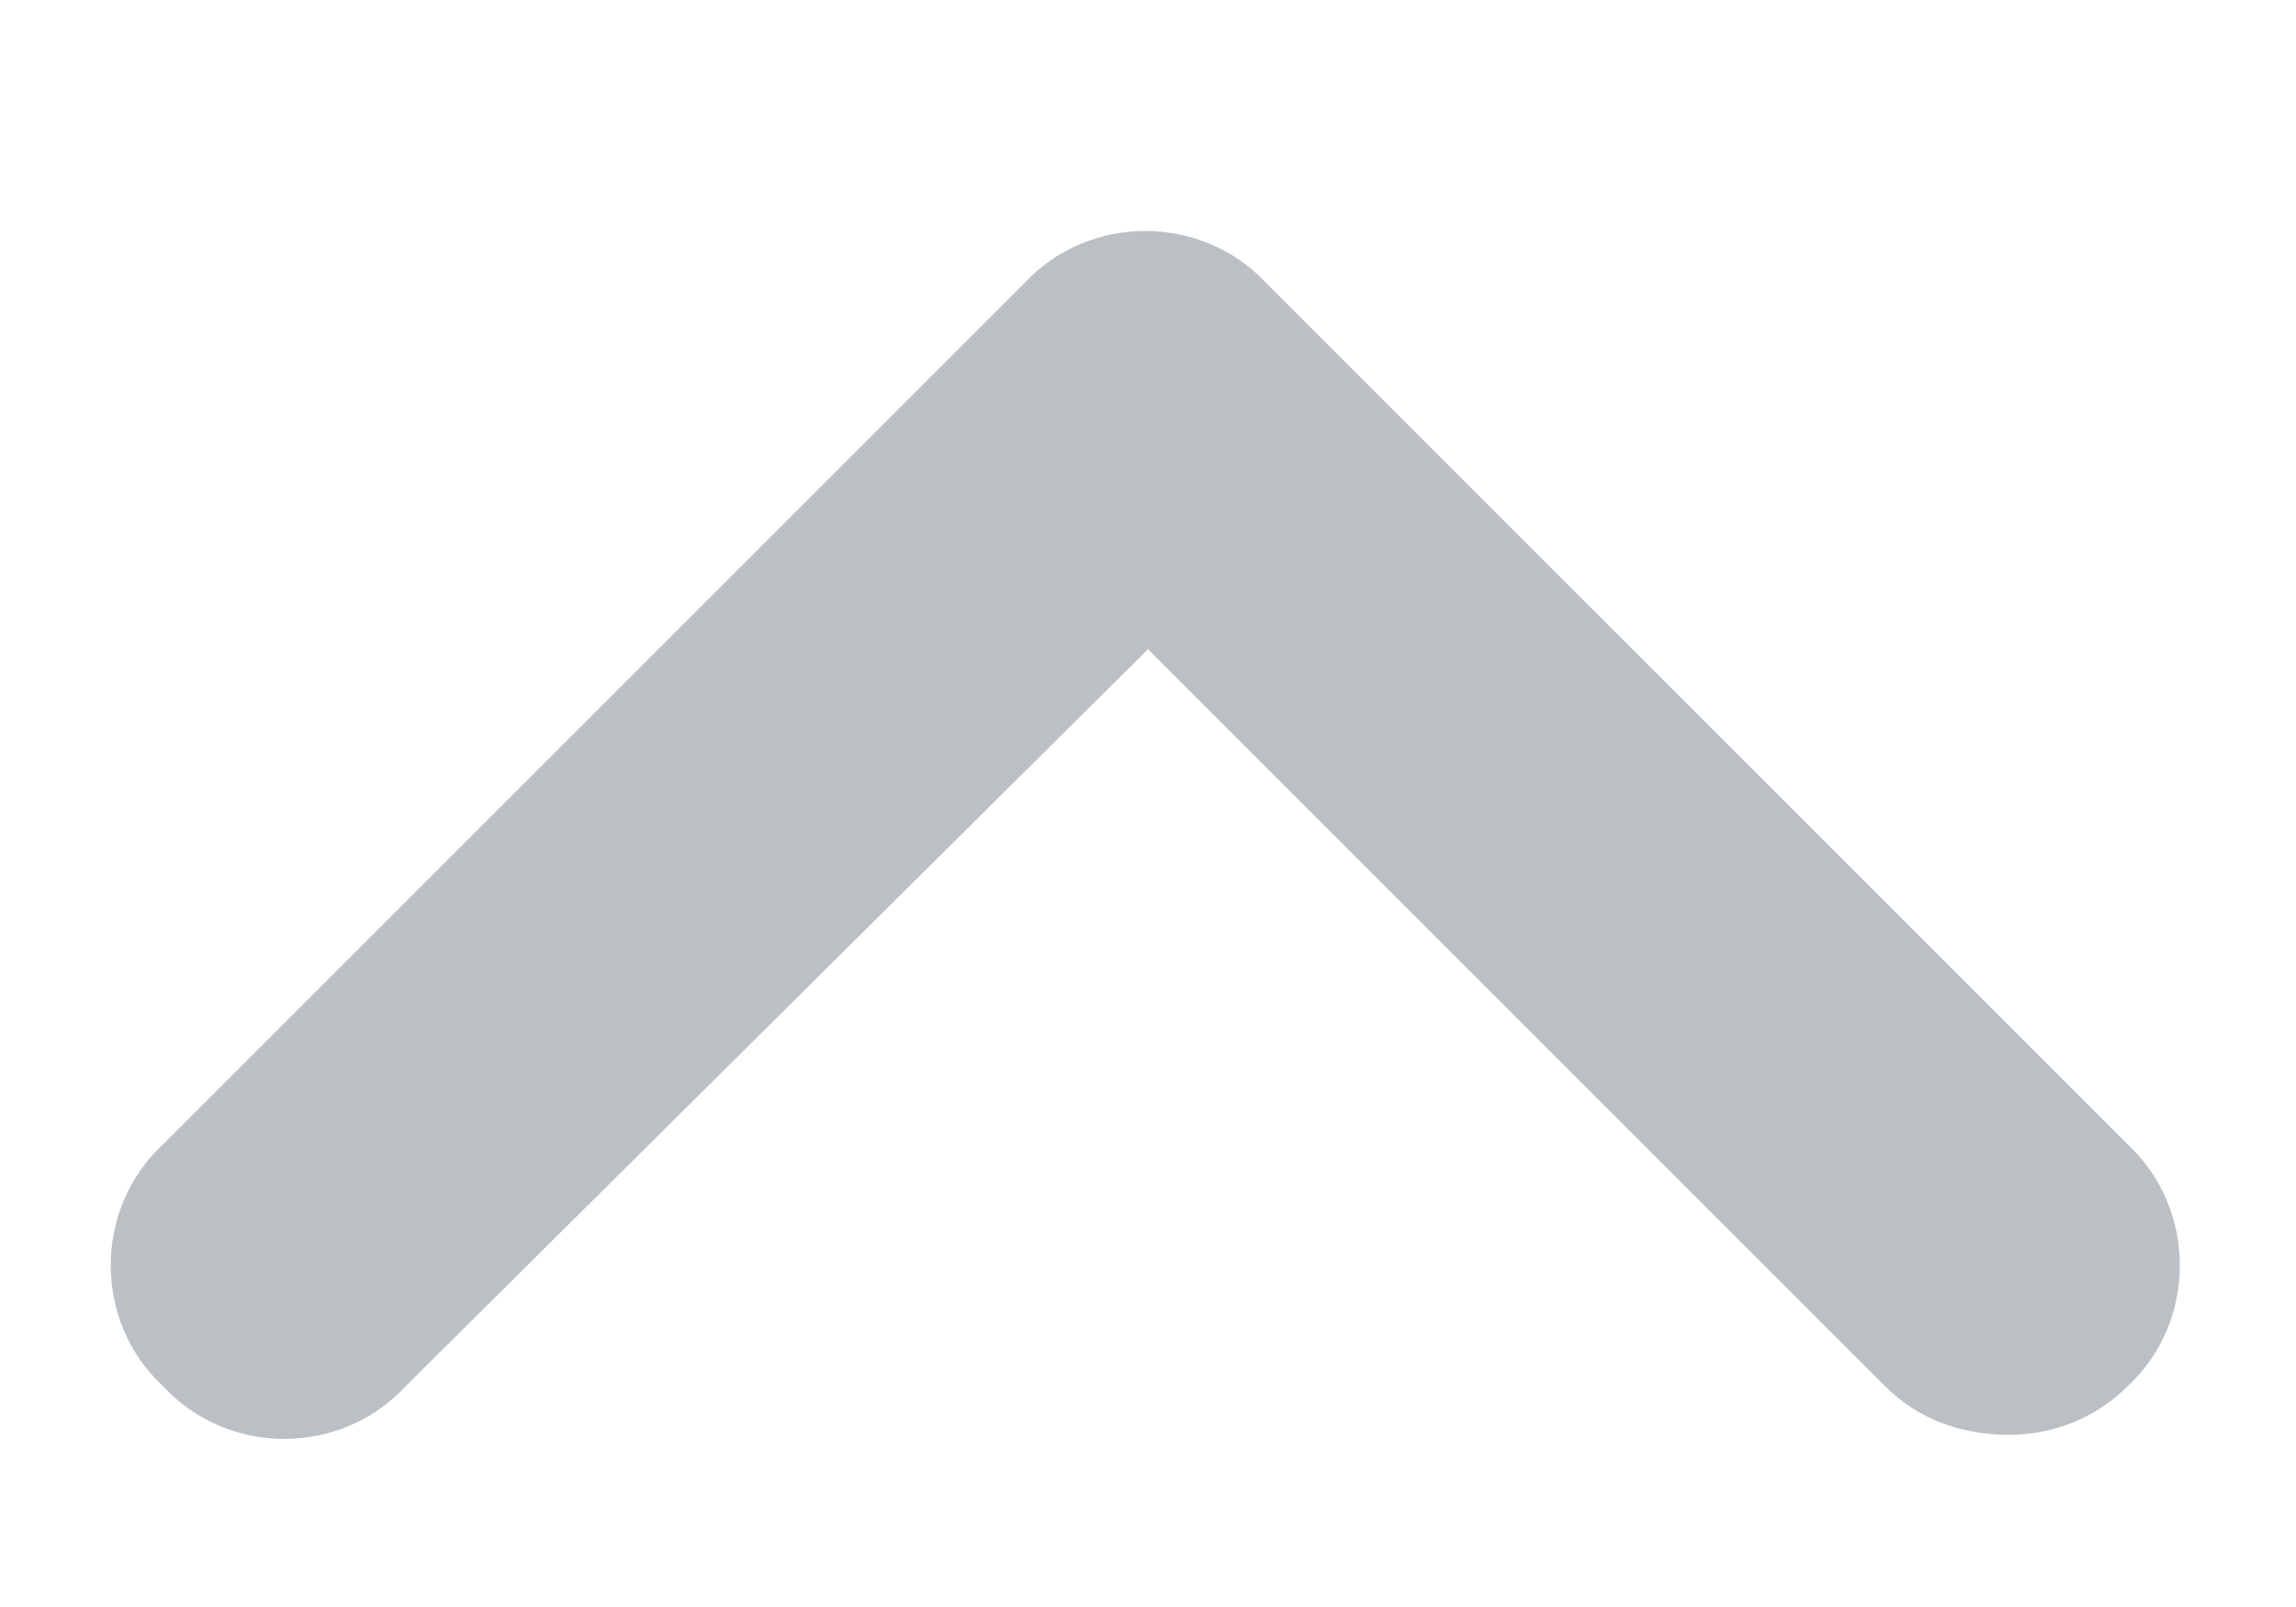 <svg width="10" height="7" viewBox="0 0 10 7" fill="none" xmlns="http://www.w3.org/2000/svg">
<path d="M8.75 6.25C8.539 6.25 8.352 6.18 8.211 6.039L5 2.828L1.766 6.039C1.484 6.344 0.992 6.344 0.711 6.039C0.406 5.758 0.406 5.266 0.711 4.984L4.461 1.234C4.742 0.93 5.234 0.93 5.516 1.234L9.266 4.984C9.57 5.266 9.57 5.758 9.266 6.039C9.125 6.18 8.938 6.25 8.75 6.25Z" fill="#BBC0C5"/>
</svg>
